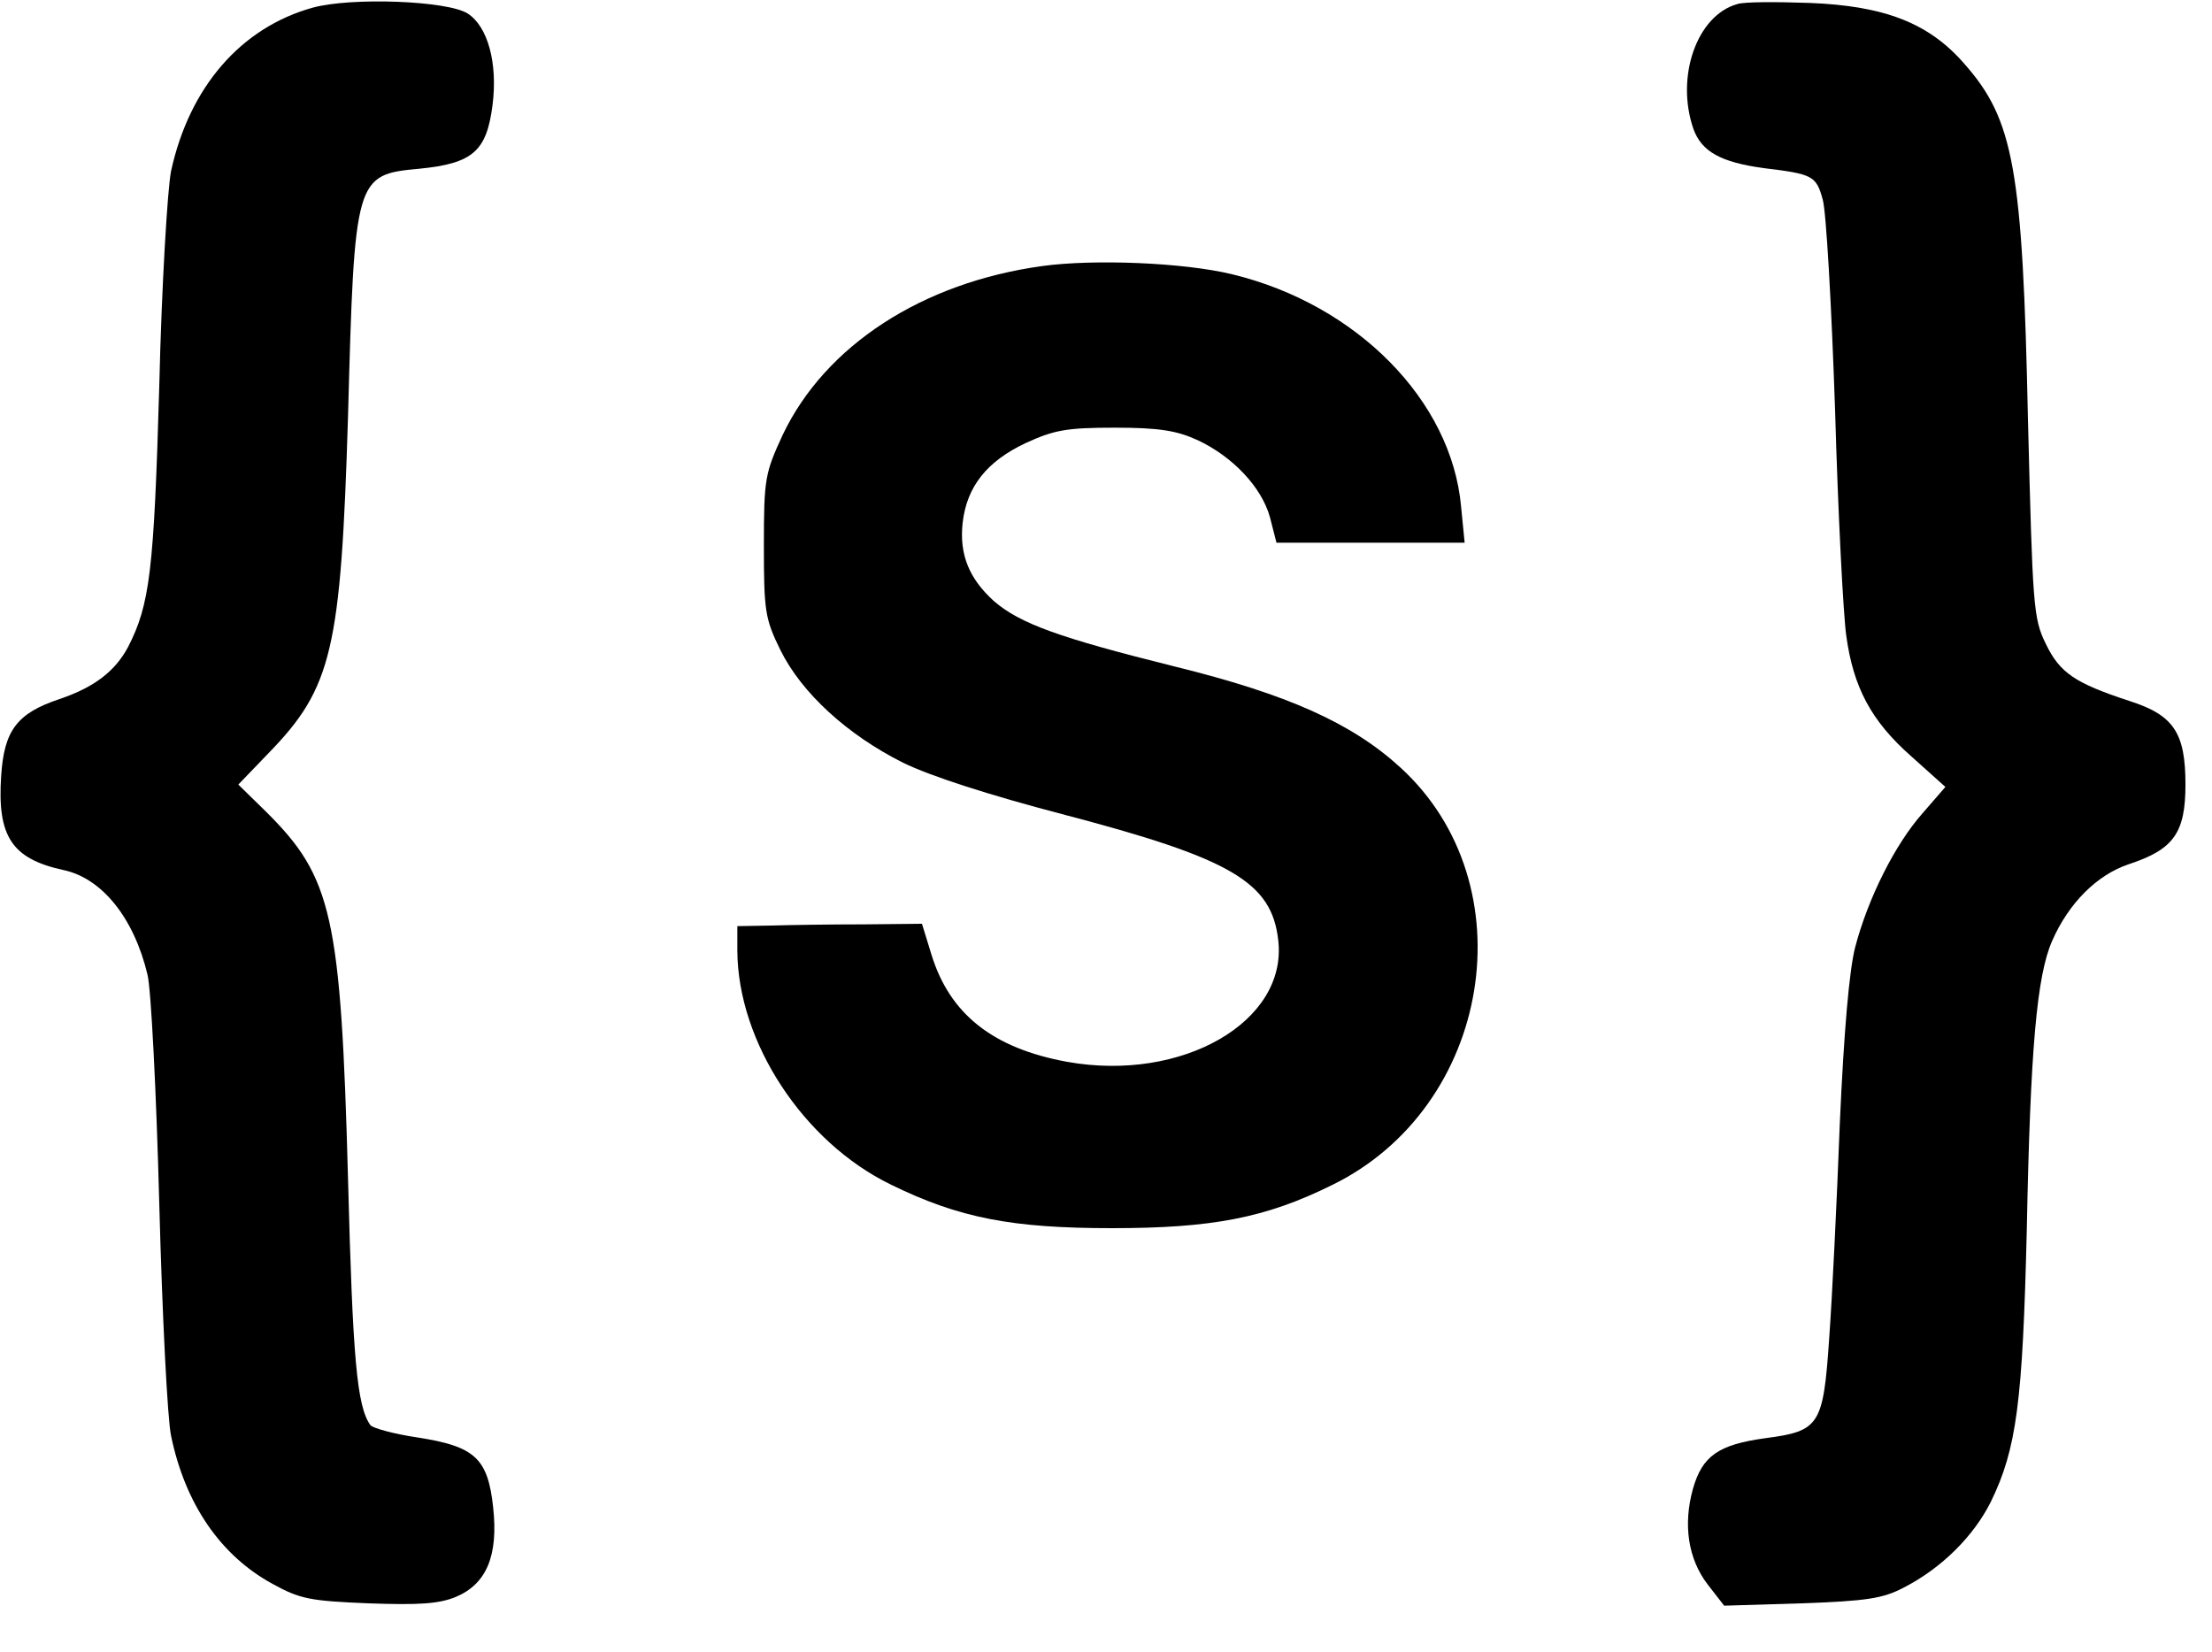 <svg version="1.0" xmlns="http://www.w3.org/2000/svg" viewBox="370 400 3750 2800" preserveAspectRatio="xMidYMid meet">
    <g transform="translate(0, 3500) scale(1,-1)" fill="#000000" stroke="none">
        <path d="M900 3087 c-122 -34 -209 -135 -240 -277 -6 -30 -16 -194 -20 -365
-9 -313 -16 -370 -53 -442 -22 -41 -57 -68 -116 -88 -72 -24 -94 -53 -99 -130
-7 -103 18 -141 106 -160 65 -14 119 -81 142 -177 6 -23 15 -198 20 -388 5
-190 14 -367 20 -394 24 -116 84 -203 172 -251 47 -26 65 -29 163 -33 85 -3
119 -1 148 11 52 22 72 70 63 152 -9 83 -31 103 -127 118 -41 6 -77 16 -81 21
-23 32 -30 112 -38 417 -12 447 -27 512 -139 623 l-47 46 51 53 c108 111 123
175 135 572 11 405 12 409 121 419 91 9 114 30 124 108 9 71 -8 133 -42 155
-34 22 -198 28 -263 10z" />
        <path d="M3315 3093 c-68 -19 -105 -123 -74 -212 14 -38 46 -56 119 -66 83
-10 89 -13 100 -53 6 -20 15 -181 21 -357 5 -176 14 -348 19 -383 12 -87 42
-144 110 -204 l58 -52 -39 -45 c-46 -52 -92 -143 -114 -227 -10 -39 -19 -142
-26 -299 -5 -132 -13 -296 -18 -364 -10 -147 -16 -157 -108 -169 -80 -11 -107
-30 -123 -86 -17 -61 -8 -119 25 -162 l28 -36 131 4 c111 4 138 8 174 27 64
33 118 87 147 145 44 90 54 170 61 461 6 307 17 431 43 490 28 64 76 112 130
130 76 25 96 53 96 135 0 88 -20 118 -96 142 -91 30 -117 47 -141 97 -21 43
-22 63 -30 379 -9 426 -24 509 -108 604 -60 69 -135 98 -262 103 -57 2 -112 2
-123 -2z" />
        <path d="M2137 2649 c-204 -28 -368 -135 -440 -286 -30 -65 -32 -74 -32 -188
0 -111 2 -124 28 -177 36 -73 114 -144 208 -191 47 -23 147 -55 269 -87 287
-75 356 -115 367 -214 16 -138 -163 -241 -358 -206 -126 23 -199 81 -230 182
l-16 52 -99 -1 c-54 0 -125 -1 -156 -2 l-58 -1 0 -42 c1 -155 112 -324 260
-396 116 -57 206 -74 375 -74 169 0 260 17 373 73 271 132 333 510 116 708
-82 75 -191 124 -382 171 -197 49 -263 73 -307 111 -42 38 -59 79 -53 133 7
61 41 104 107 135 48 22 69 26 151 26 75 0 105 -5 140 -21 60 -28 109 -80 123
-131 l11 -43 159 0 160 0 -6 61 c-16 180 -177 343 -388 394 -82 20 -235 26
-322 14z" />
    </g>
</svg>